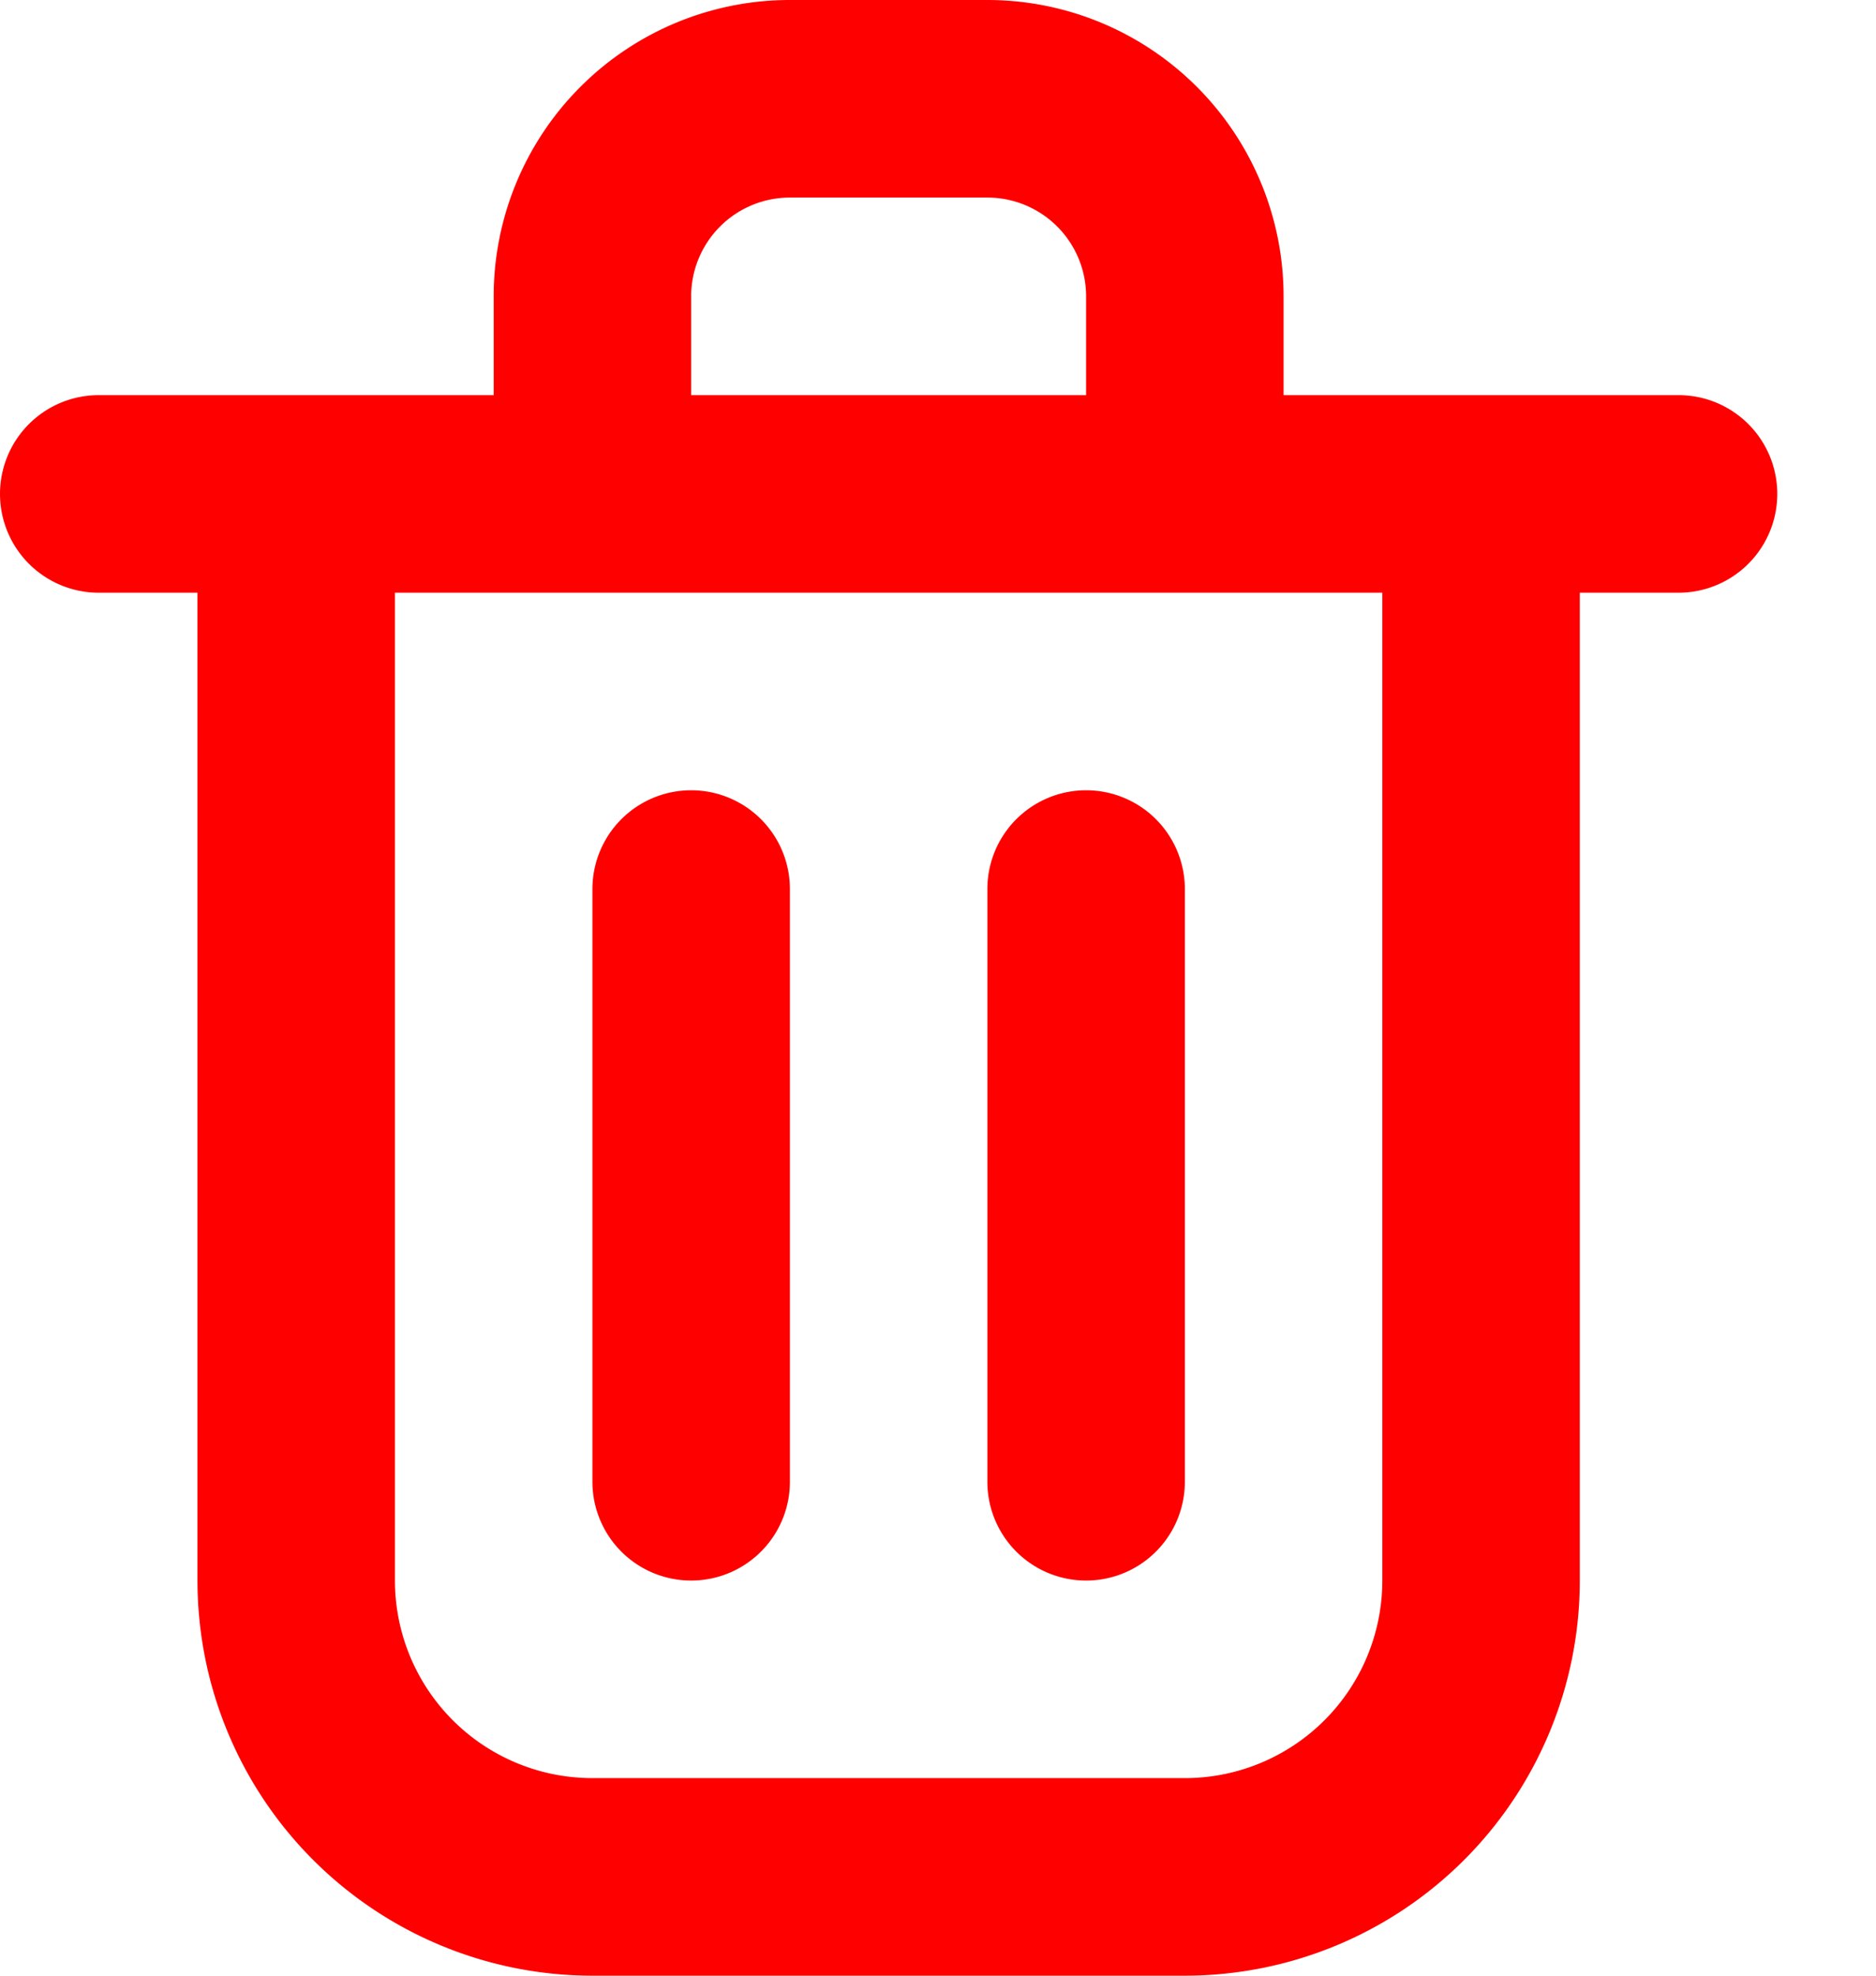 <svg id="symb" role="img" aria-label="delete" viewBox="3 2 19 20" fill="none" xmlns="http://www.w3.org/2000/svg"><path d="M10 11v6M14 11v6M4 7h16M6 7h12v11a3 3 0 01-3 3H9a3 3 0 01-3-3V7zM9 5a2 2 0 012-2h2a2 2 0 012 2v2H9V5z" stroke="#f00" stroke-width="2" stroke-linecap="round" stroke-linejoin="round"/></svg>